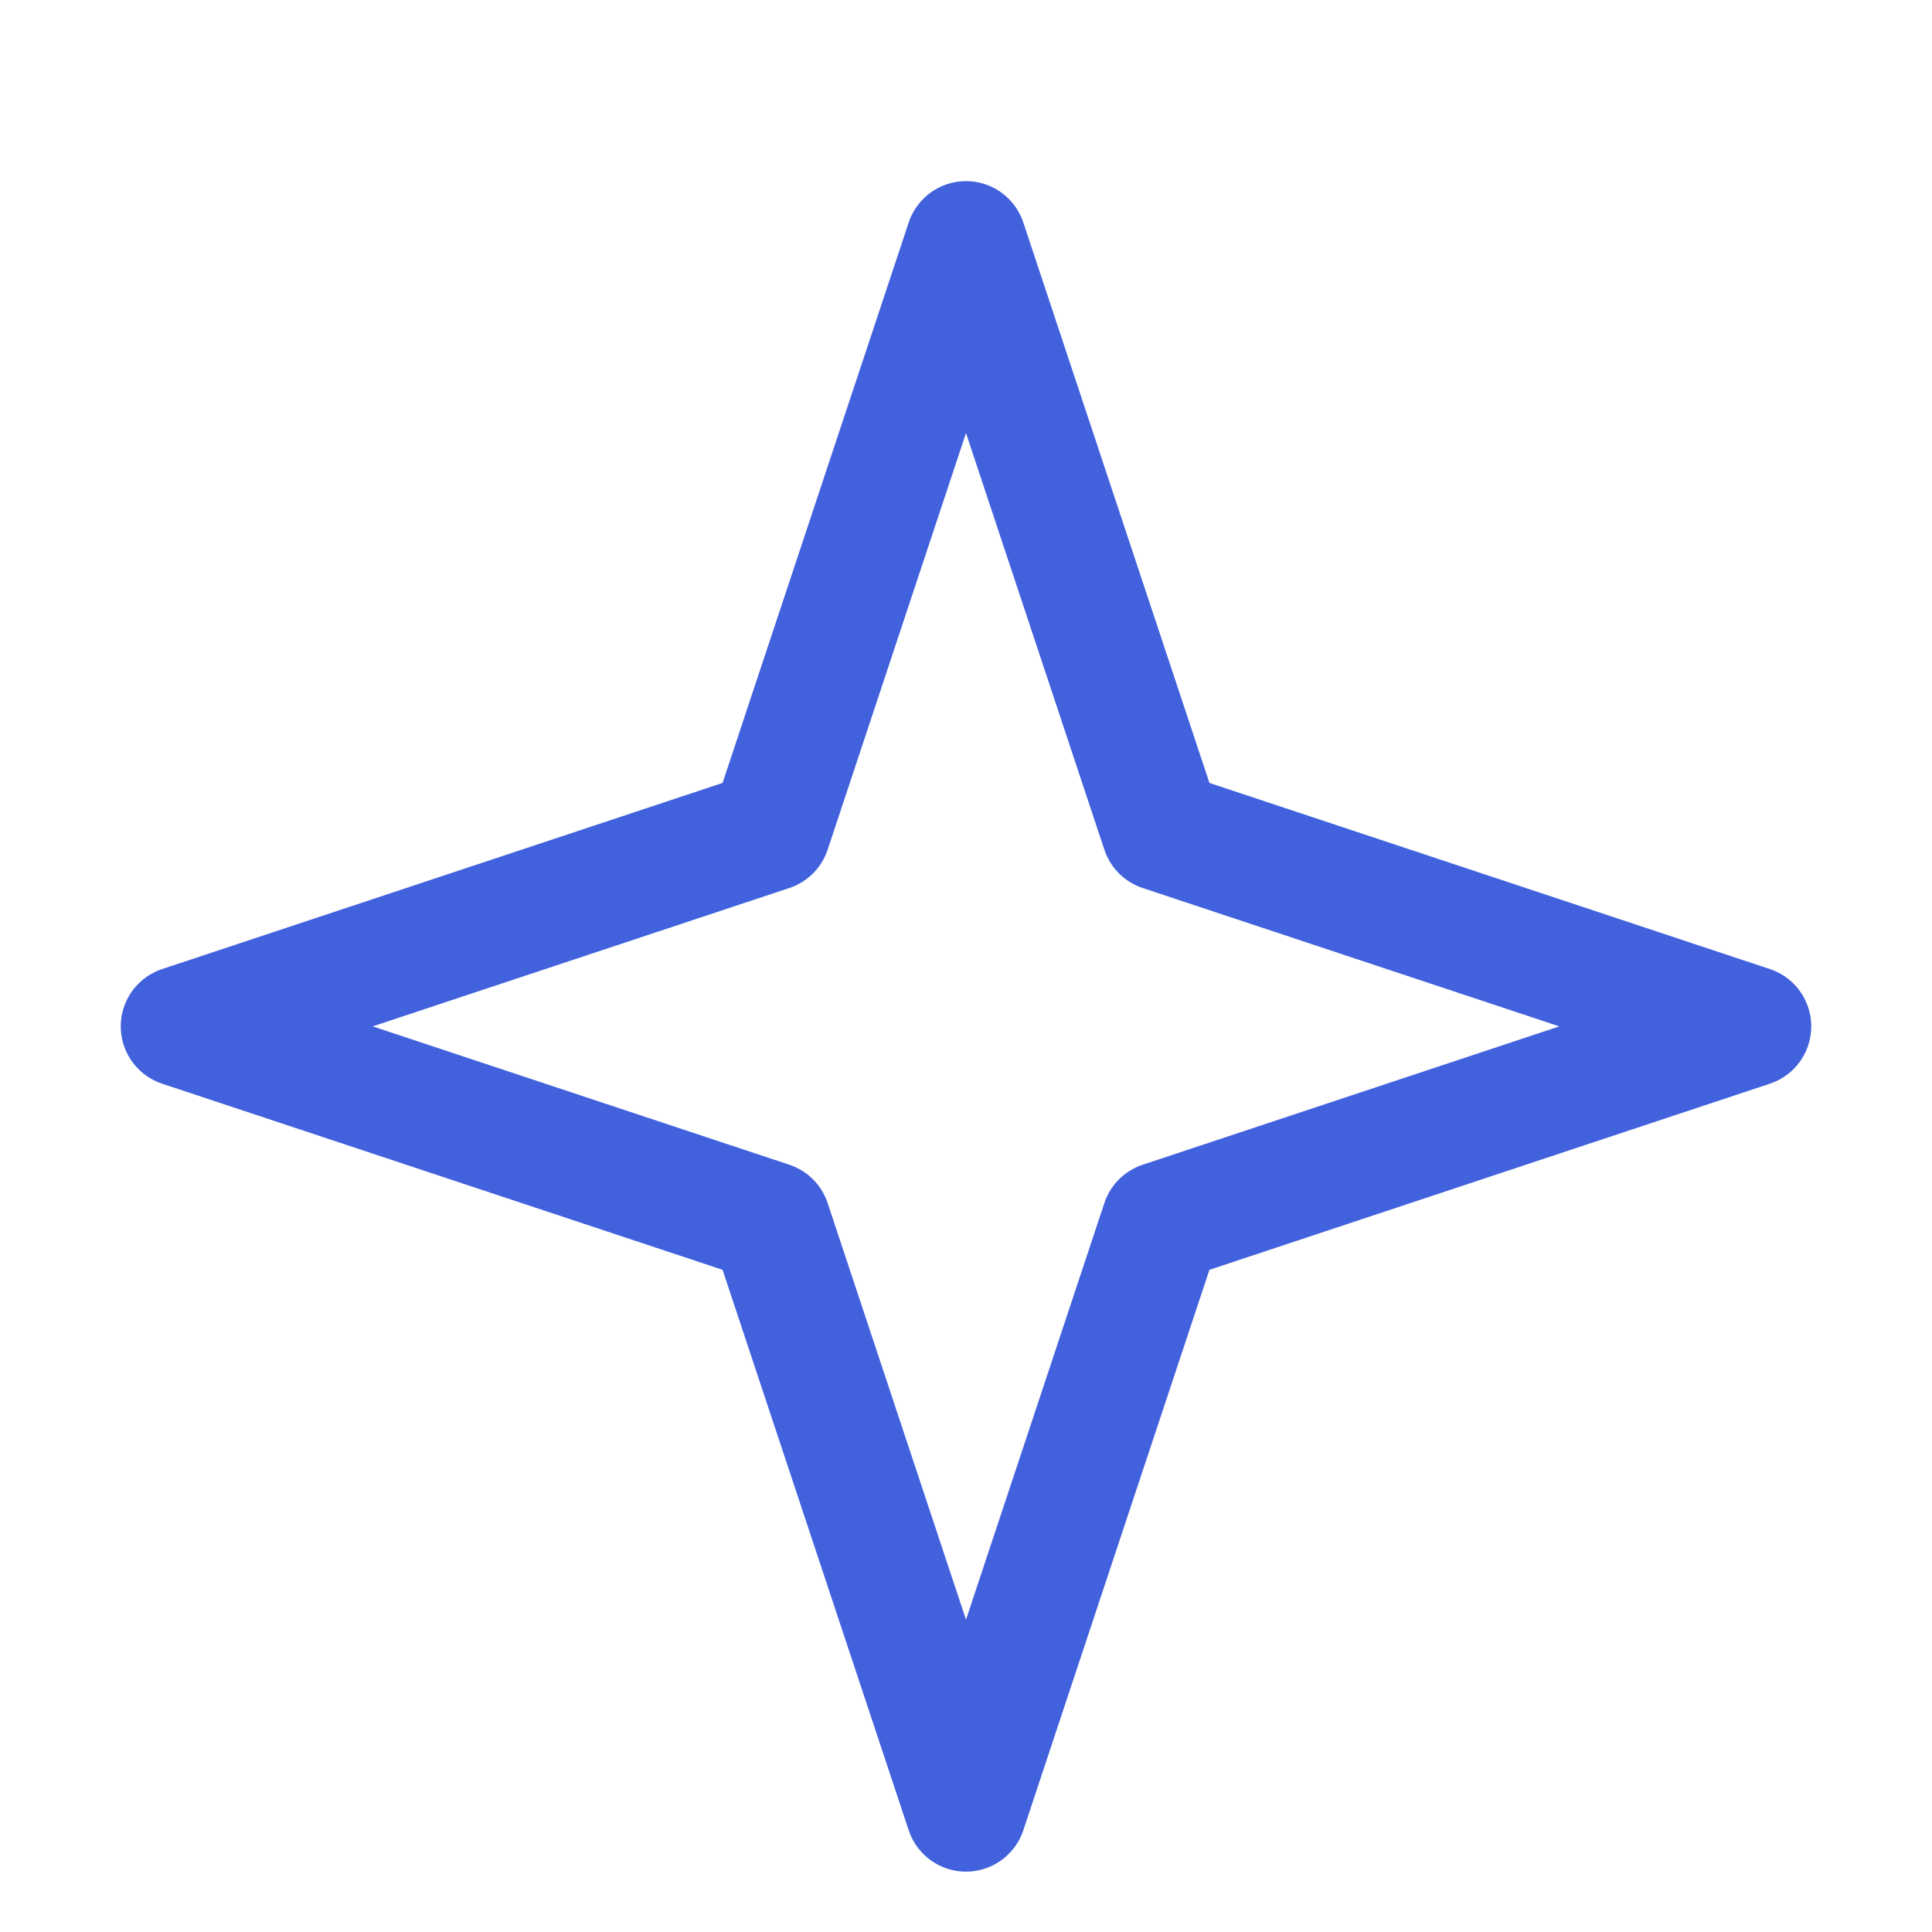 <svg width="32" height="32" viewBox="0 0 32 32" fill="none" xmlns="http://www.w3.org/2000/svg">
  <path d="M16 4L19.241 13.759L29 17L19.241 20.241L16 30L12.759 20.241L3 17L12.759 13.759L16 4Z" stroke="#4161DD" stroke-width="2" stroke-linecap="round" stroke-linejoin="round"/>
</svg> 